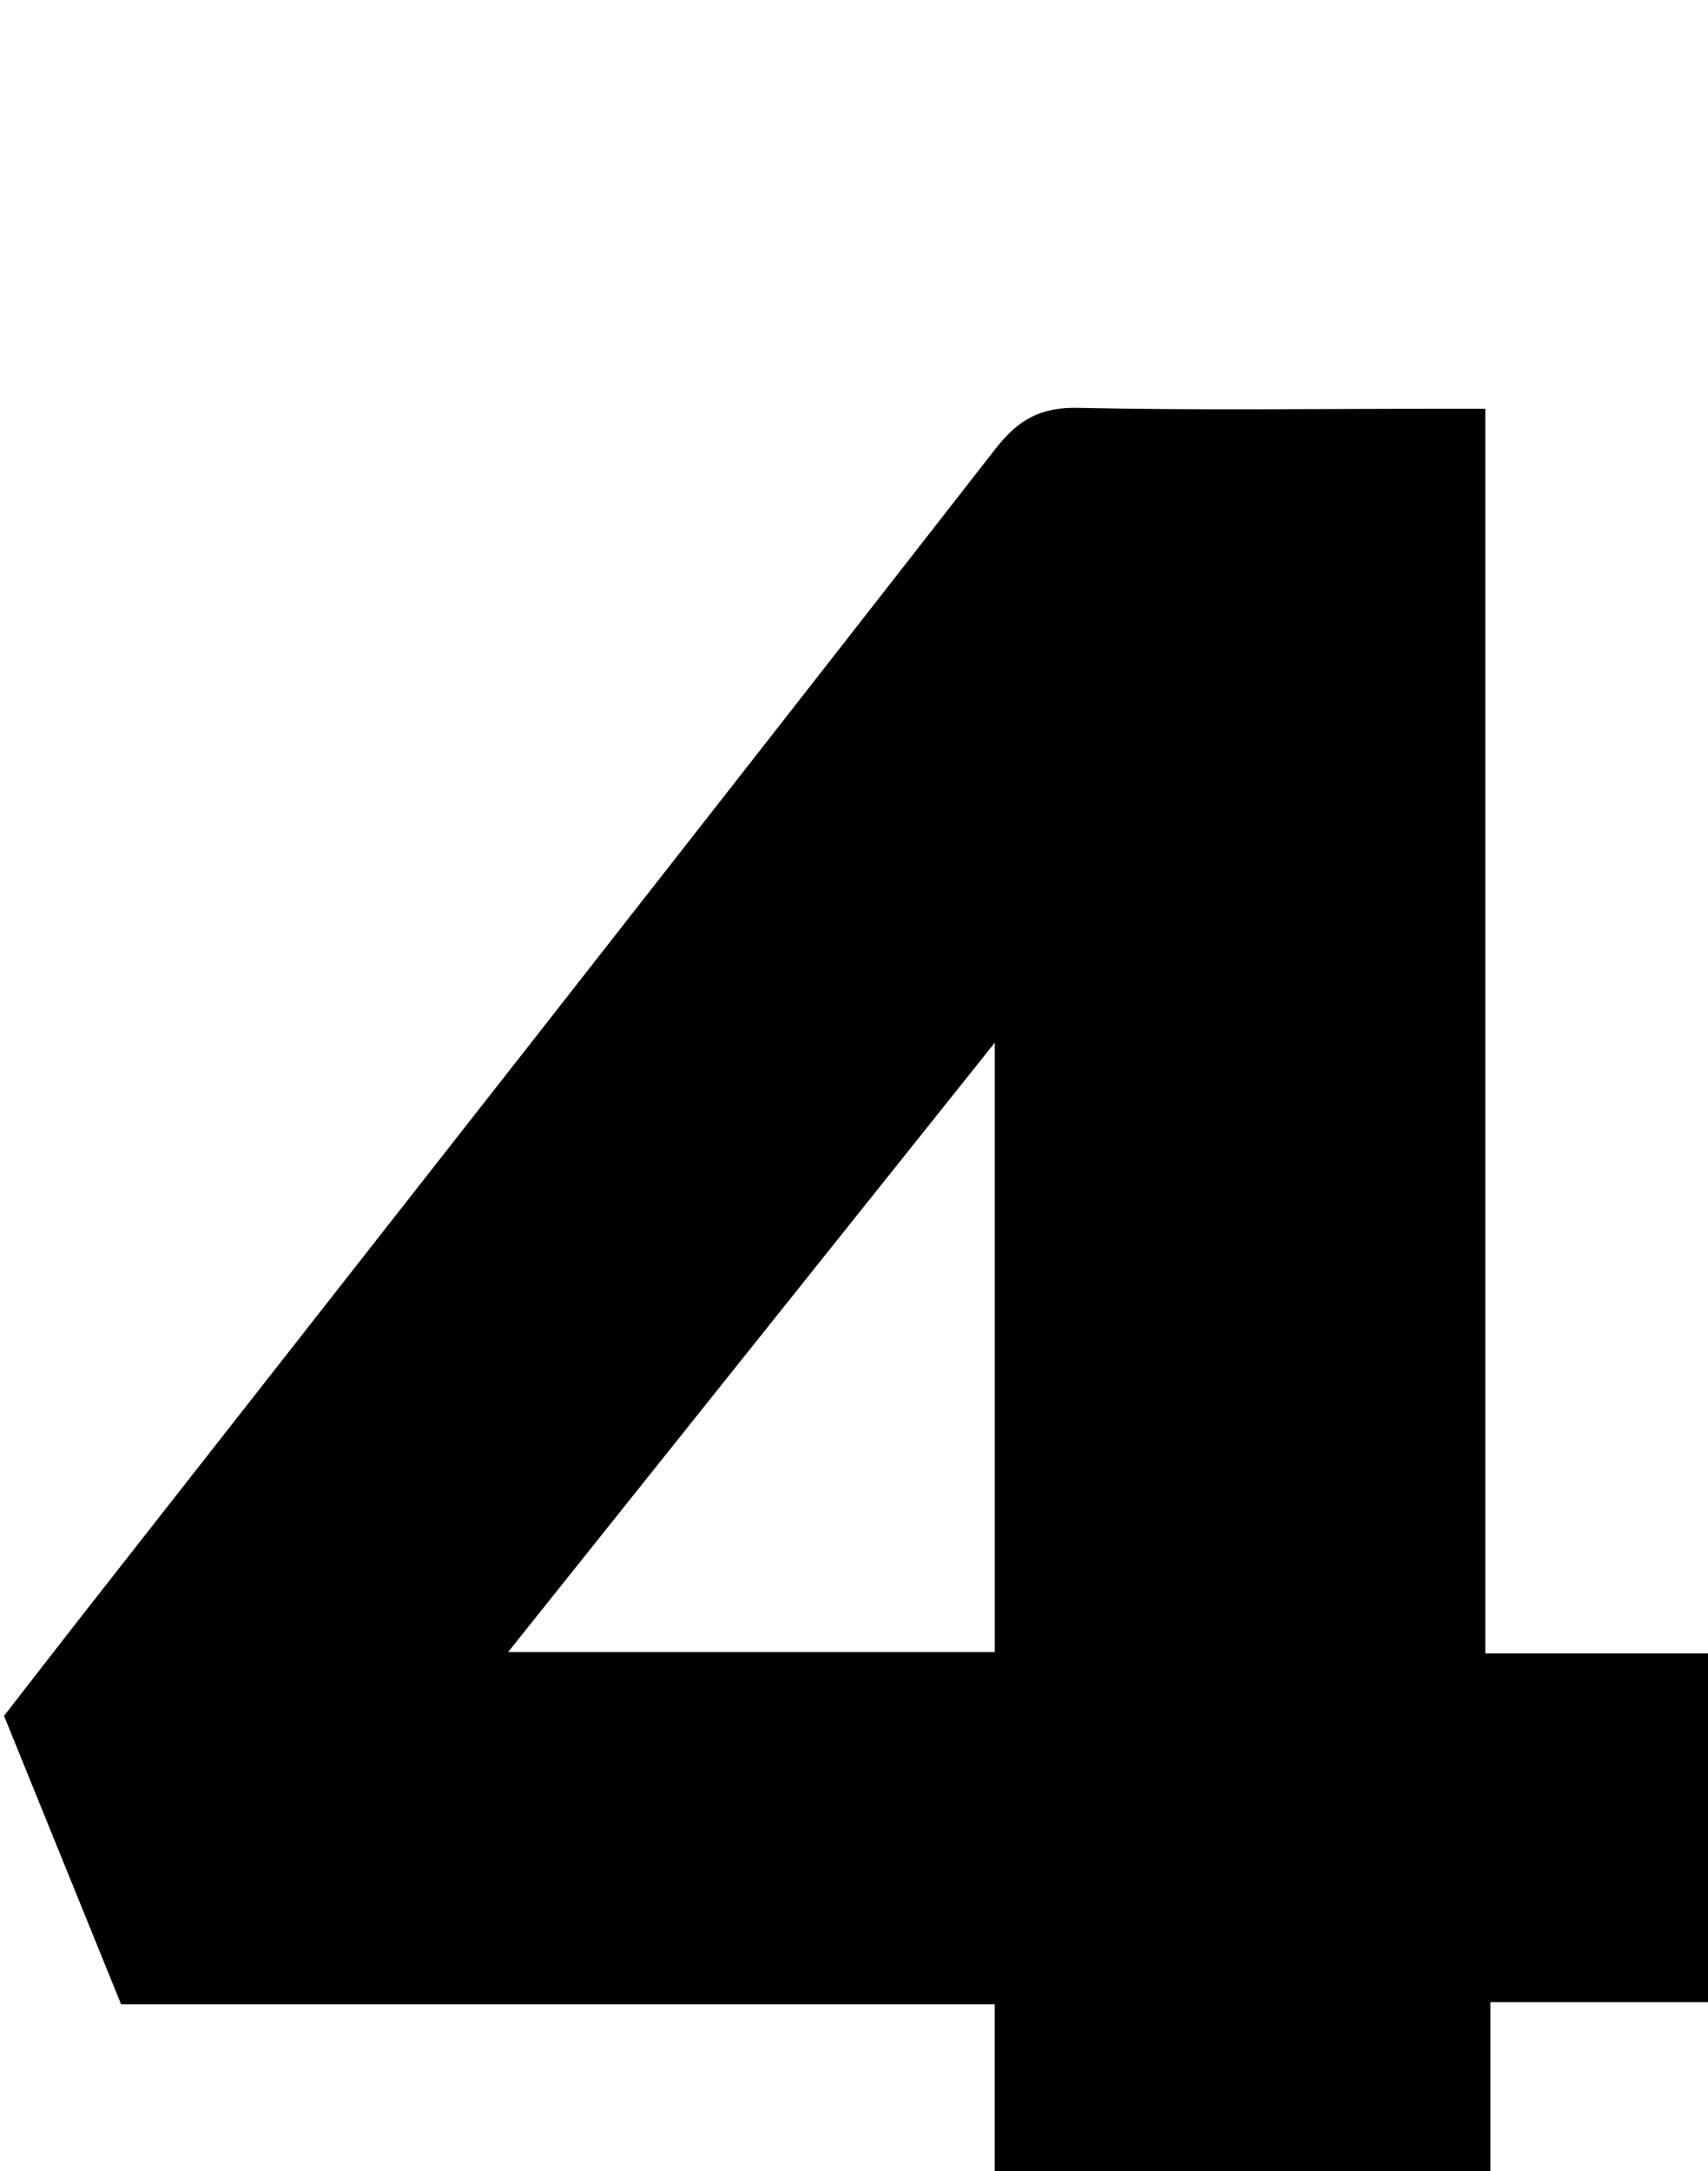 <?xml version="1.0" encoding="iso-8859-1"?>
<!-- Generator: Adobe Illustrator 25.2.1, SVG Export Plug-In . SVG Version: 6.00 Build 0)  -->
<svg version="1.1" xmlns="http://www.w3.org/2000/svg" xmlns:xlink="http://www.w3.org/1999/xlink" x="0px" y="0px"
	 viewBox="0 0 171.39 217.762" style="enable-background:new 0 0 171.39 217.762;" xml:space="preserve">
<g>
	<path d="M74.441,258.666c0-11.051,0-21.833,0-33.322c8.357,0,16.727,0,25.371,0c0-8.435,0-16.166,0-24.322
		c-29.333,0-58.431,0-87.658,0c-3.933-9.684-7.738-19.055-11.749-28.933c2.483-3.194,5.215-6.735,7.975-10.255
		c30.527-38.926,61.094-77.82,91.516-116.827c2.292-2.939,4.531-4.181,8.292-4.1c11.826,0.257,23.661,0.095,35.492,0.095
		c1.633,0,3.265,0,5.364,0c0,41.661,0,82.905,0,124.819c7.8,0,15.171,0,22.751,0c0,11.924,0,23.177,0,34.975
		c-7.42,0-14.666,0-22.239,0c0,8.268,0,15.993,0,24.264c6.461,0,12.706,0,19.258,0c0,11.449,0,22.359,0,33.606
		C137.54,258.666,106.285,258.666,74.441,258.666z M50.993,165.68c16.776,0,32.78,0,48.826,0c0-20.183,0-40.043,0-61.1
		C83.204,125.372,67.289,145.287,50.993,165.68z"/>
</g>
</svg>
